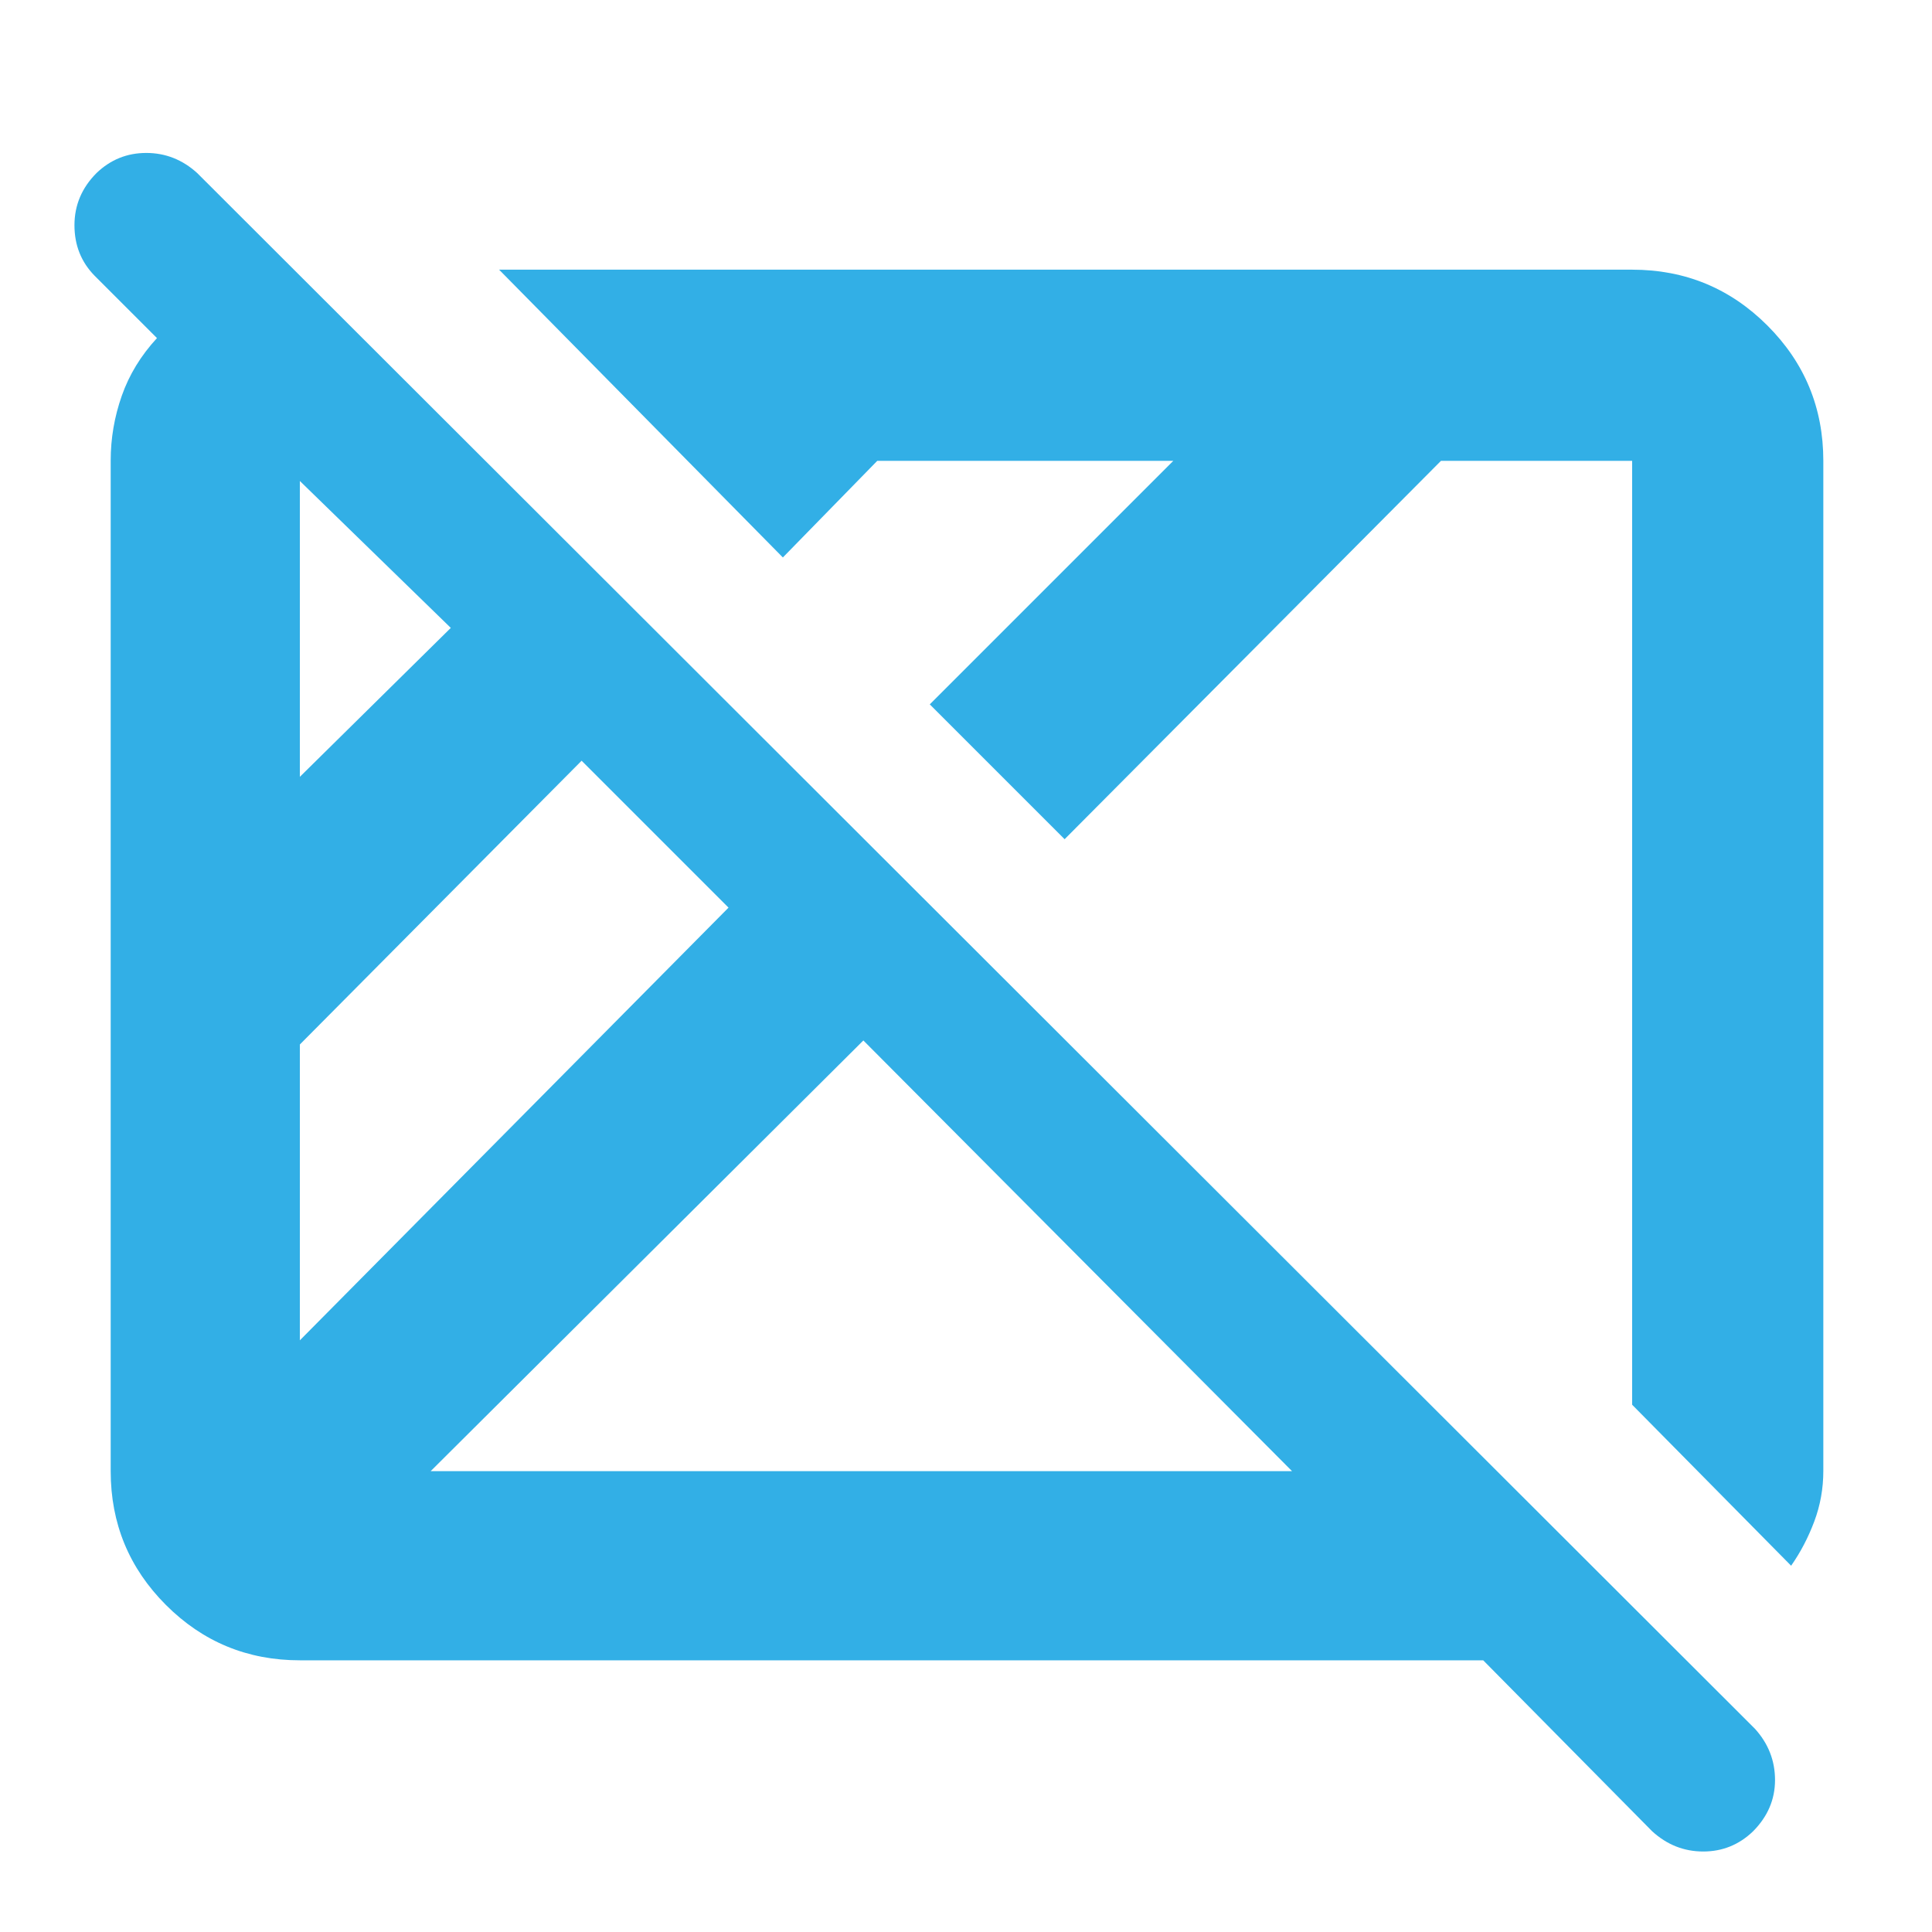 <svg xmlns="http://www.w3.org/2000/svg" height="48" viewBox="0 96 960 960" width="48"><path fill="rgb(50, 175, 230)" d="m821 1006-84-85H149q-39.05 0-66.525-27.475Q55 866.05 55 827V324.837q0-16.458 5.5-32.147Q66 277 78 264l-31-31q-10-10.2-10-25.1Q37 193 47.947 182q10.414-10 24.734-10Q87 172 98 182l774 773q10 11 10 25.5t-10.947 25.5q-10.414 10-24.734 10Q832 1016 821 1006ZM149 762l213-215-73-73-140 141v147Zm0-280 75-74-75-73v147Zm65 345h428L429 613 214 827Zm676 47-79-80V325h-95L529 513l-67-67 121-121H435.893L389 373 248 230h563q39.463 0 67.231 27.769Q906 285.537 906 325v501.866Q906 840 901.5 852T890 874ZM396 580Zm181-21Z"/></svg>